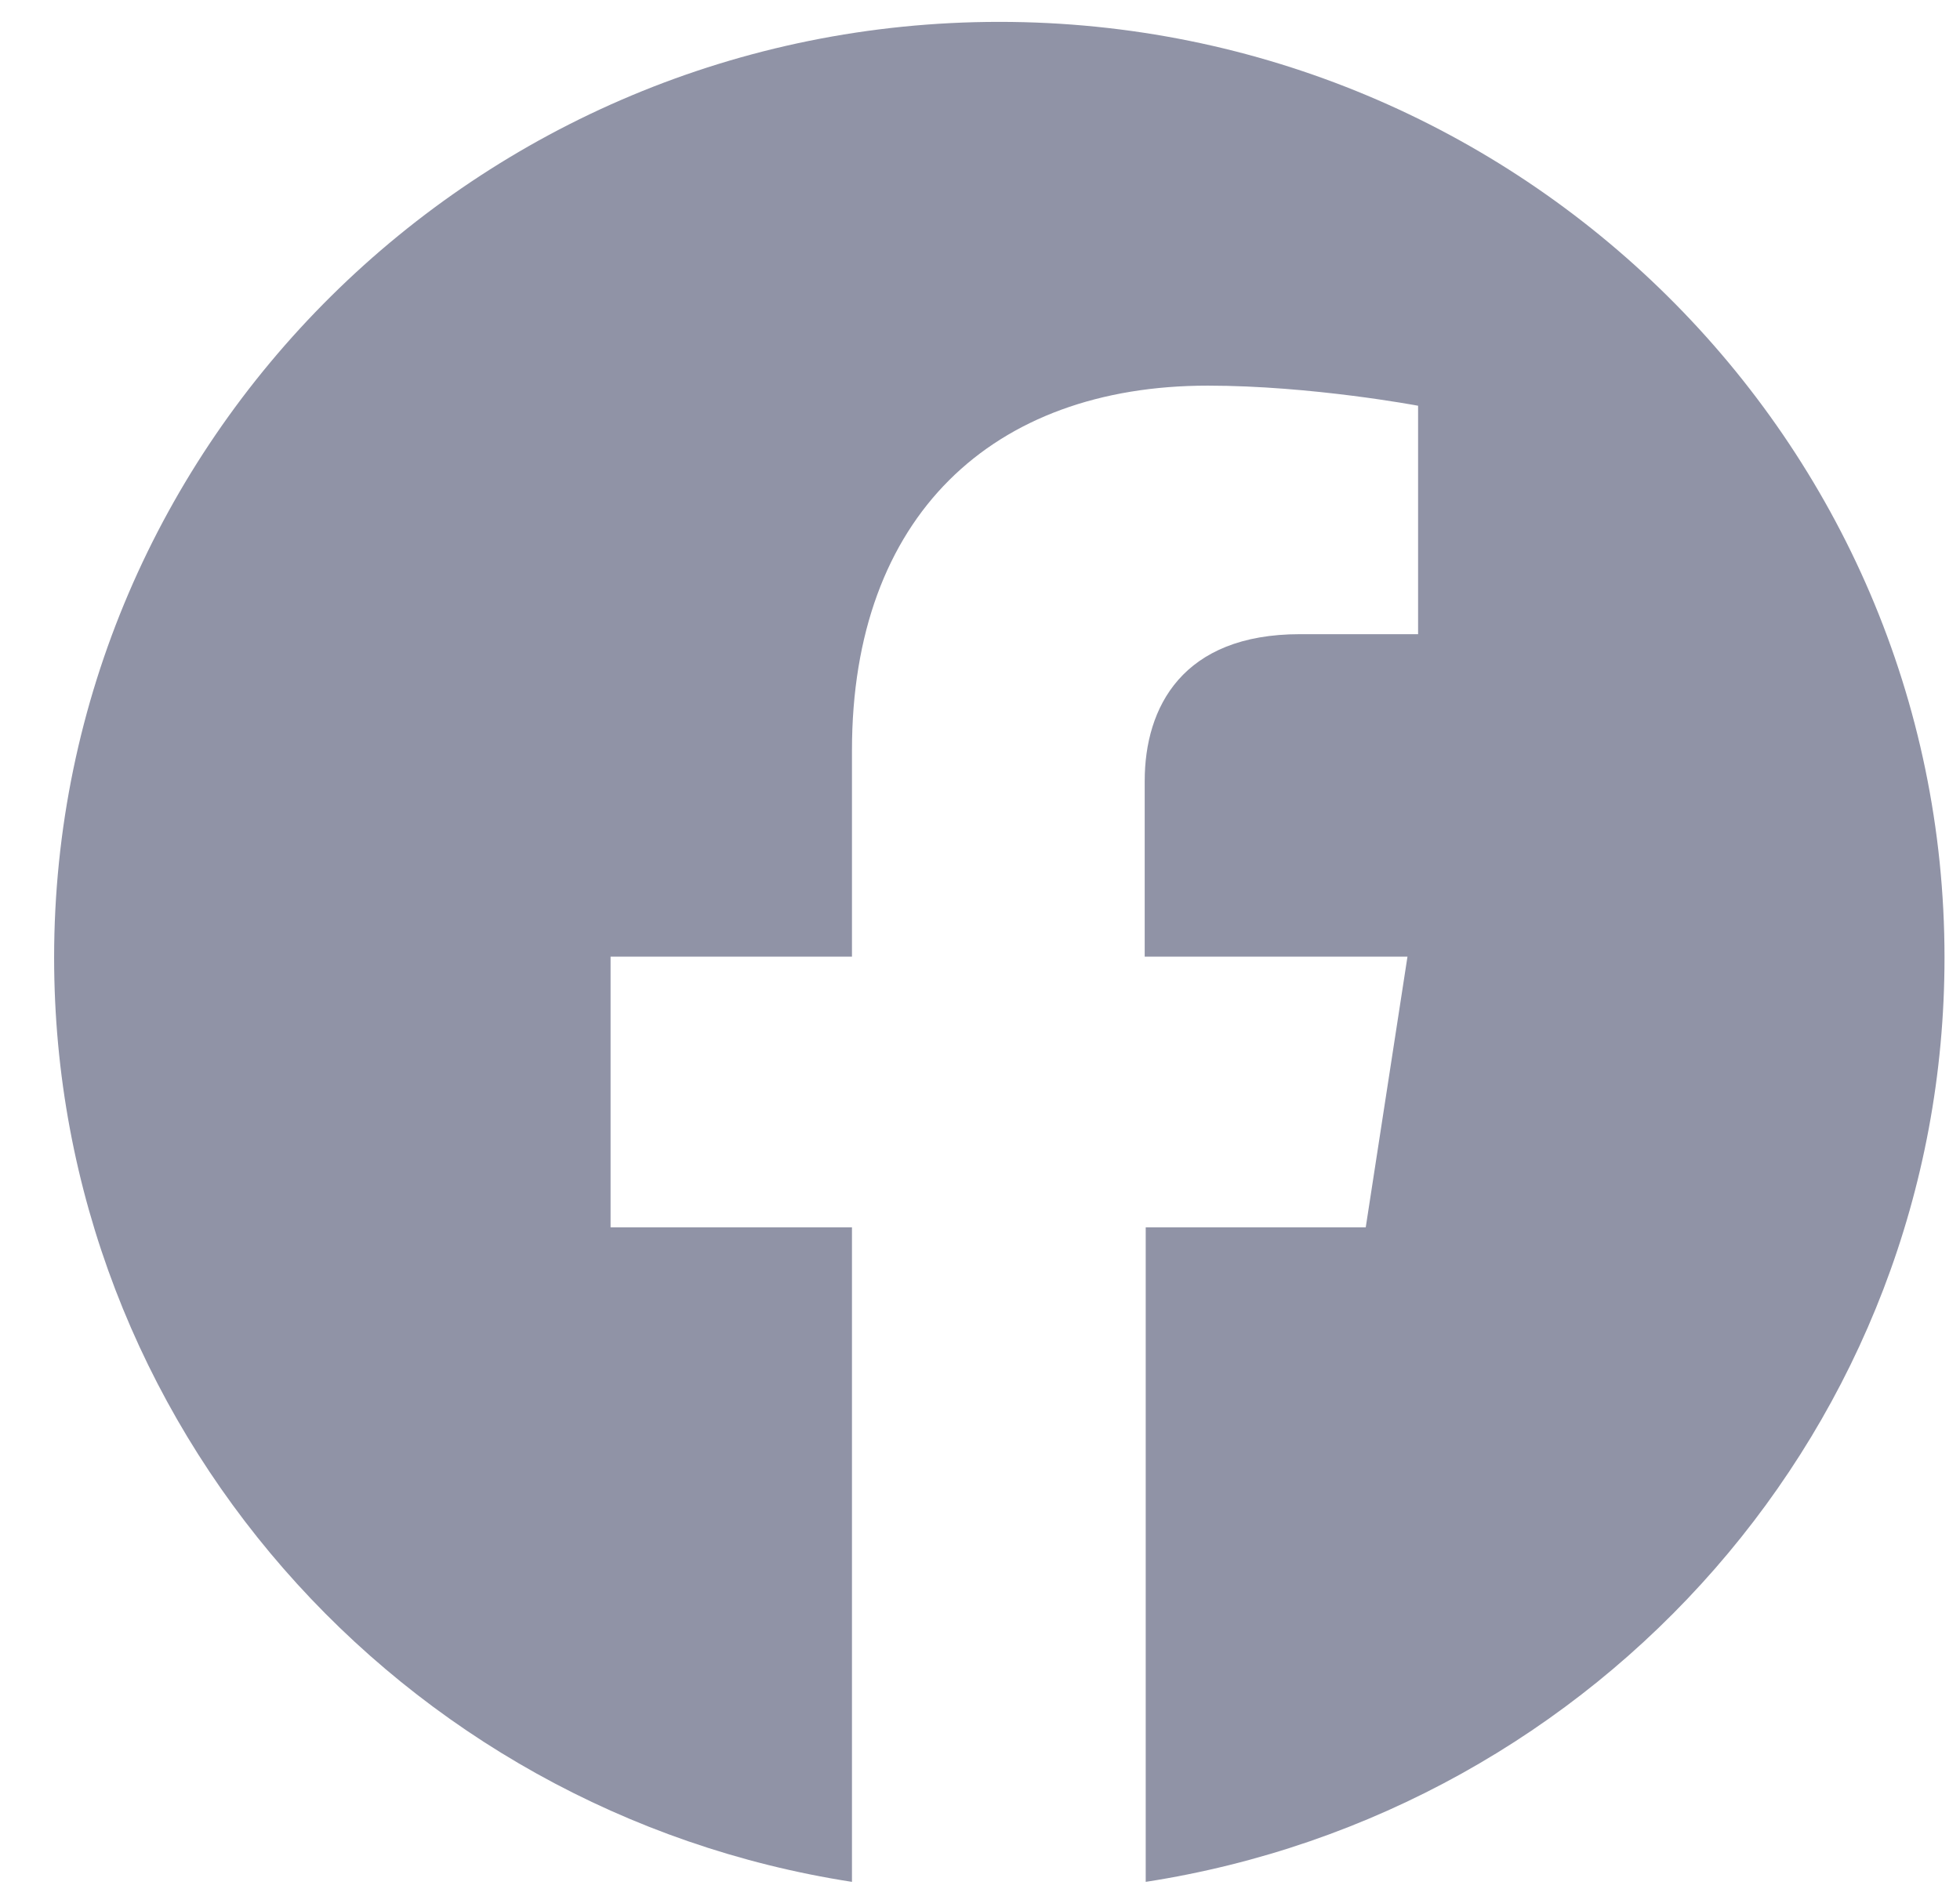 <svg width="31" height="30" viewBox="0 0 31 30" fill="none" xmlns="http://www.w3.org/2000/svg">
<path d="M30.755 15.15C30.755 6.981 24.055 0.346 15.806 0.346C7.557 0.346 0.856 6.981 0.856 15.15C0.856 22.545 6.33 28.664 13.475 29.772V19.417H9.657V15.135H13.475V11.87C13.475 8.166 15.698 6.101 19.102 6.101C20.743 6.101 22.429 6.419 22.429 6.419V10.033H20.559C18.703 10.033 18.105 11.187 18.105 12.356V15.135H22.261L21.601 19.417H18.121V29.772C25.281 28.664 30.755 22.545 30.755 15.15Z" fill="#9093A6"/>
</svg>
